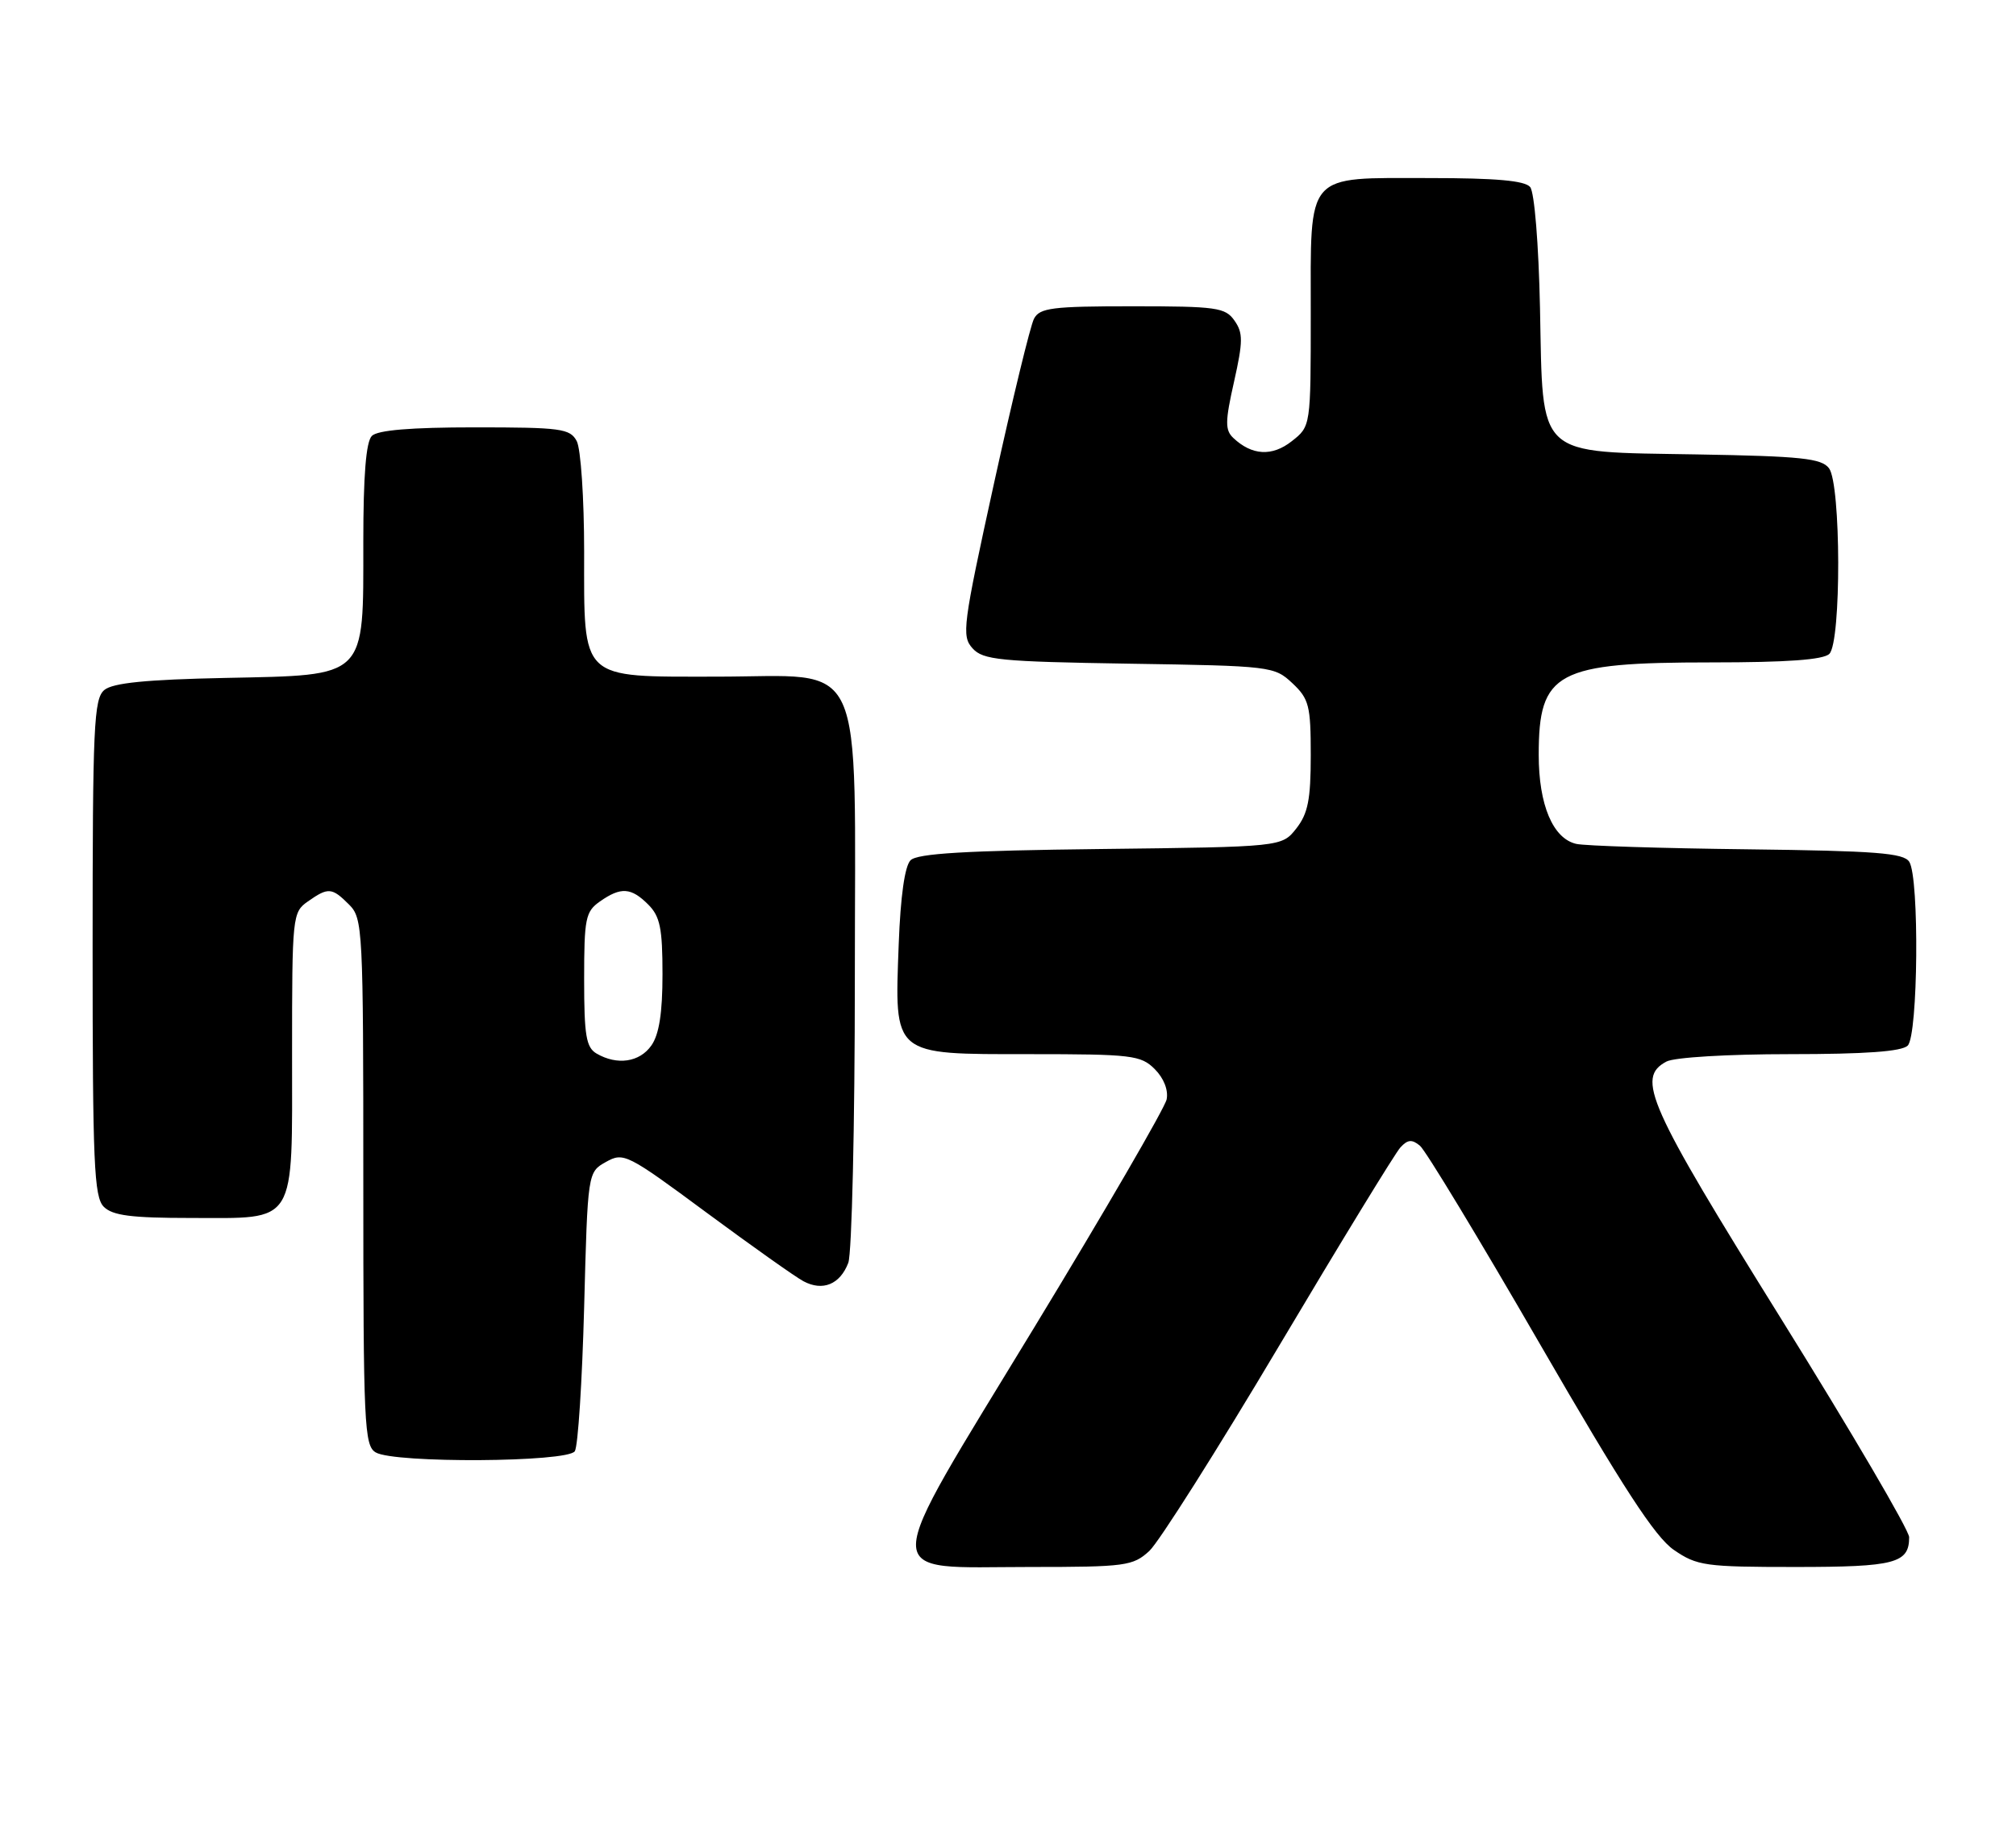 <?xml version="1.0" encoding="UTF-8" standalone="no"?>
<!DOCTYPE svg PUBLIC "-//W3C//DTD SVG 1.1//EN" "http://www.w3.org/Graphics/SVG/1.1/DTD/svg11.dtd" >
<svg xmlns="http://www.w3.org/2000/svg" xmlns:xlink="http://www.w3.org/1999/xlink" version="1.1" viewBox="0 0 283 256">
 <g >
 <path fill="currentColor"
d=" M 161.34 217.75 C 162.68 216.51 170.87 203.57 179.53 189.00 C 188.19 174.43 195.87 161.86 196.59 161.09 C 197.61 159.98 198.21 159.93 199.33 160.86 C 200.12 161.51 207.68 174.01 216.13 188.63 C 227.84 208.89 232.33 215.79 234.98 217.61 C 238.23 219.84 239.36 220.00 252.03 220.00 C 266.02 220.00 268.00 219.48 268.00 215.82 C 268.00 214.84 259.90 201.02 250.00 185.11 C 231.28 155.03 229.64 151.33 233.93 149.04 C 235.03 148.45 242.55 148.00 251.23 148.00 C 261.85 148.00 266.97 147.63 267.80 146.80 C 269.26 145.34 269.45 123.26 268.02 121.00 C 267.24 119.76 263.37 119.46 245.29 119.24 C 233.30 119.10 222.50 118.76 221.27 118.48 C 217.99 117.73 216.00 113.00 216.00 105.98 C 216.00 94.32 218.46 93.00 240.27 93.00 C 250.86 93.00 255.97 92.63 256.80 91.80 C 258.49 90.11 258.44 67.97 256.75 65.74 C 255.69 64.35 252.86 64.05 238.28 63.80 C 215.40 63.40 216.62 64.53 216.18 43.24 C 215.99 34.25 215.40 26.99 214.80 26.26 C 214.06 25.36 210.00 25.00 200.71 25.00 C 183.08 25.00 184.00 23.95 184.00 44.08 C 184.00 59.85 184.00 59.85 181.34 61.94 C 178.58 64.12 175.74 63.96 173.12 61.48 C 171.96 60.38 171.97 59.18 173.23 53.60 C 174.50 47.93 174.51 46.74 173.29 45.01 C 172.01 43.17 170.77 43.00 158.98 43.00 C 147.70 43.00 145.95 43.22 145.15 44.75 C 144.64 45.71 142.12 56.10 139.54 67.84 C 135.16 87.83 134.96 89.30 136.52 91.02 C 138.00 92.66 140.31 92.89 158.51 93.18 C 178.44 93.49 178.89 93.55 181.42 95.92 C 183.76 98.12 184.00 99.07 184.00 106.04 C 184.00 112.26 183.61 114.22 181.97 116.32 C 179.93 118.90 179.93 118.90 154.51 119.20 C 135.57 119.42 128.77 119.82 127.82 120.78 C 127.01 121.59 126.41 125.85 126.16 132.53 C 125.57 148.35 125.16 148.00 144.52 148.00 C 158.91 148.00 160.15 148.15 162.10 150.10 C 163.37 151.37 164.03 153.05 163.77 154.35 C 163.53 155.53 155.16 169.96 145.16 186.41 C 123.13 222.67 123.18 220.00 144.60 220.00 C 158.03 220.00 159.04 219.86 161.34 217.75 Z  M 80.69 203.75 C 81.14 203.06 81.72 193.97 82.00 183.54 C 82.50 164.57 82.50 164.57 85.07 163.13 C 87.54 161.75 88.02 161.99 99.17 170.24 C 105.52 174.93 111.65 179.28 112.78 179.88 C 115.49 181.33 117.92 180.33 119.08 177.30 C 119.58 175.96 120.00 158.00 120.00 137.39 C 120.00 90.96 121.86 95.00 100.55 95.00 C 81.26 95.00 82.00 95.70 82.00 77.43 C 82.00 69.97 81.53 63.00 80.96 61.93 C 80.02 60.17 78.76 60.00 66.66 60.00 C 57.68 60.00 53.01 60.39 52.20 61.20 C 51.38 62.02 51.00 66.77 51.00 76.07 C 51.00 95.39 51.64 94.76 31.63 95.18 C 20.49 95.41 15.85 95.88 14.65 96.87 C 13.17 98.10 13.00 101.93 13.00 133.05 C 13.00 163.36 13.20 168.06 14.57 169.43 C 15.80 170.66 18.44 171.00 26.74 171.00 C 41.81 171.00 41.00 172.32 41.00 147.90 C 41.00 128.59 41.05 128.08 43.22 126.56 C 46.08 124.55 46.59 124.59 49.00 127.00 C 50.93 128.93 51.00 130.33 51.00 165.95 C 51.00 200.09 51.13 202.98 52.75 203.92 C 55.39 205.46 79.68 205.31 80.69 203.75 Z  M 83.75 147.92 C 82.28 147.06 82.00 145.40 82.00 137.51 C 82.00 128.93 82.19 127.98 84.22 126.56 C 87.16 124.50 88.59 124.59 91.00 127.00 C 92.66 128.66 93.00 130.33 93.00 136.78 C 93.00 142.20 92.53 145.23 91.44 146.78 C 89.79 149.14 86.64 149.60 83.75 147.92 Z "/>
</g>
</svg>